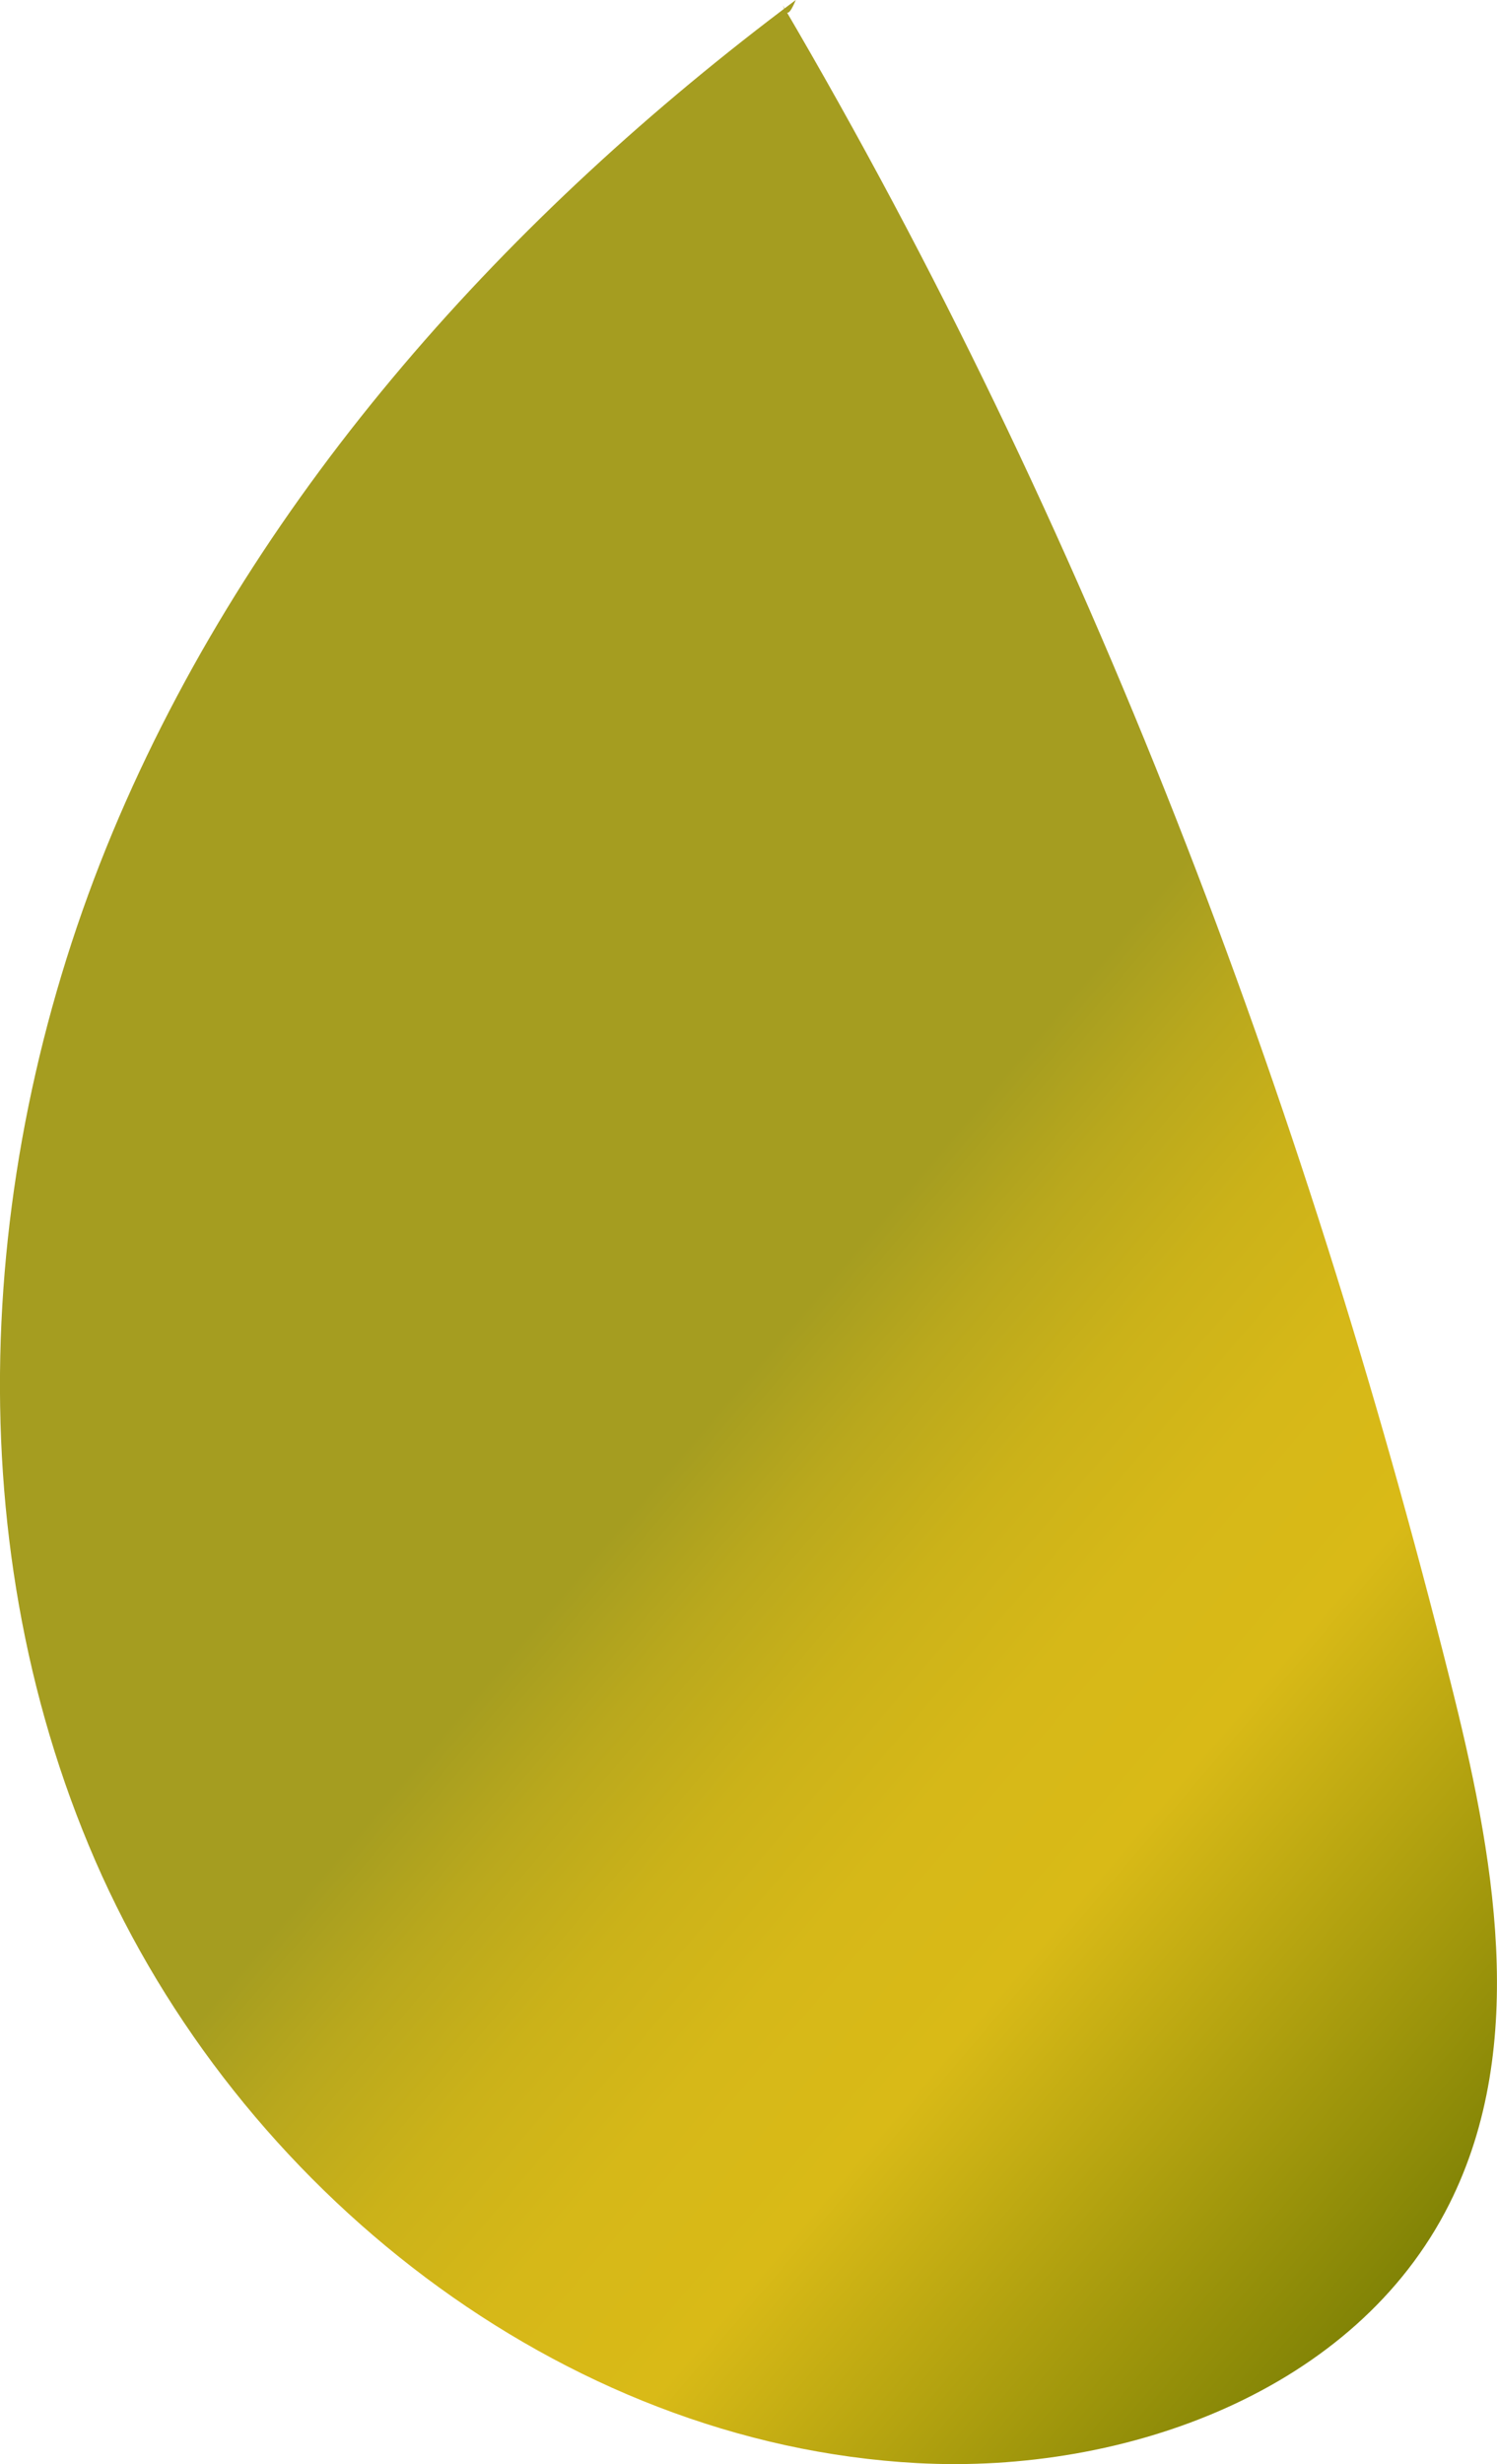 <svg xmlns="http://www.w3.org/2000/svg" xmlns:xlink="http://www.w3.org/1999/xlink" viewBox="0 0 106.68 175.56"><defs><style>.cls-1{fill:url(#linear-gradient);}</style><linearGradient id="linear-gradient" x1="57.41" y1="93.07" x2="121.67" y2="147.85" gradientUnits="userSpaceOnUse"><stop offset="0" stop-color="#a59d20"/><stop offset="0.1" stop-color="#b9a81d"/><stop offset="0.22" stop-color="#cbb219"/><stop offset="0.35" stop-color="#d6b818"/><stop offset="0.5" stop-color="#d9ba17"/><stop offset="1" stop-color="#6f7802"/></linearGradient></defs><g id="Layer_2" data-name="Layer 2"><g id="Top_flower" data-name="Top flower"><path class="cls-1" d="M56.71,0C36.3,15.26,18.55,34.8,8.48,58.22s-11.84,51-1.69,74.35,33.12,41.55,58.58,42.92c14.86.8,31.24-5.16,37.91-18.46,5.71-11.36,3.16-25,.06-37.3C92.87,78,77.58,37.5,55.79.39,56,.89,56.12,1.4,56.71,0Z"/></g></g></svg>